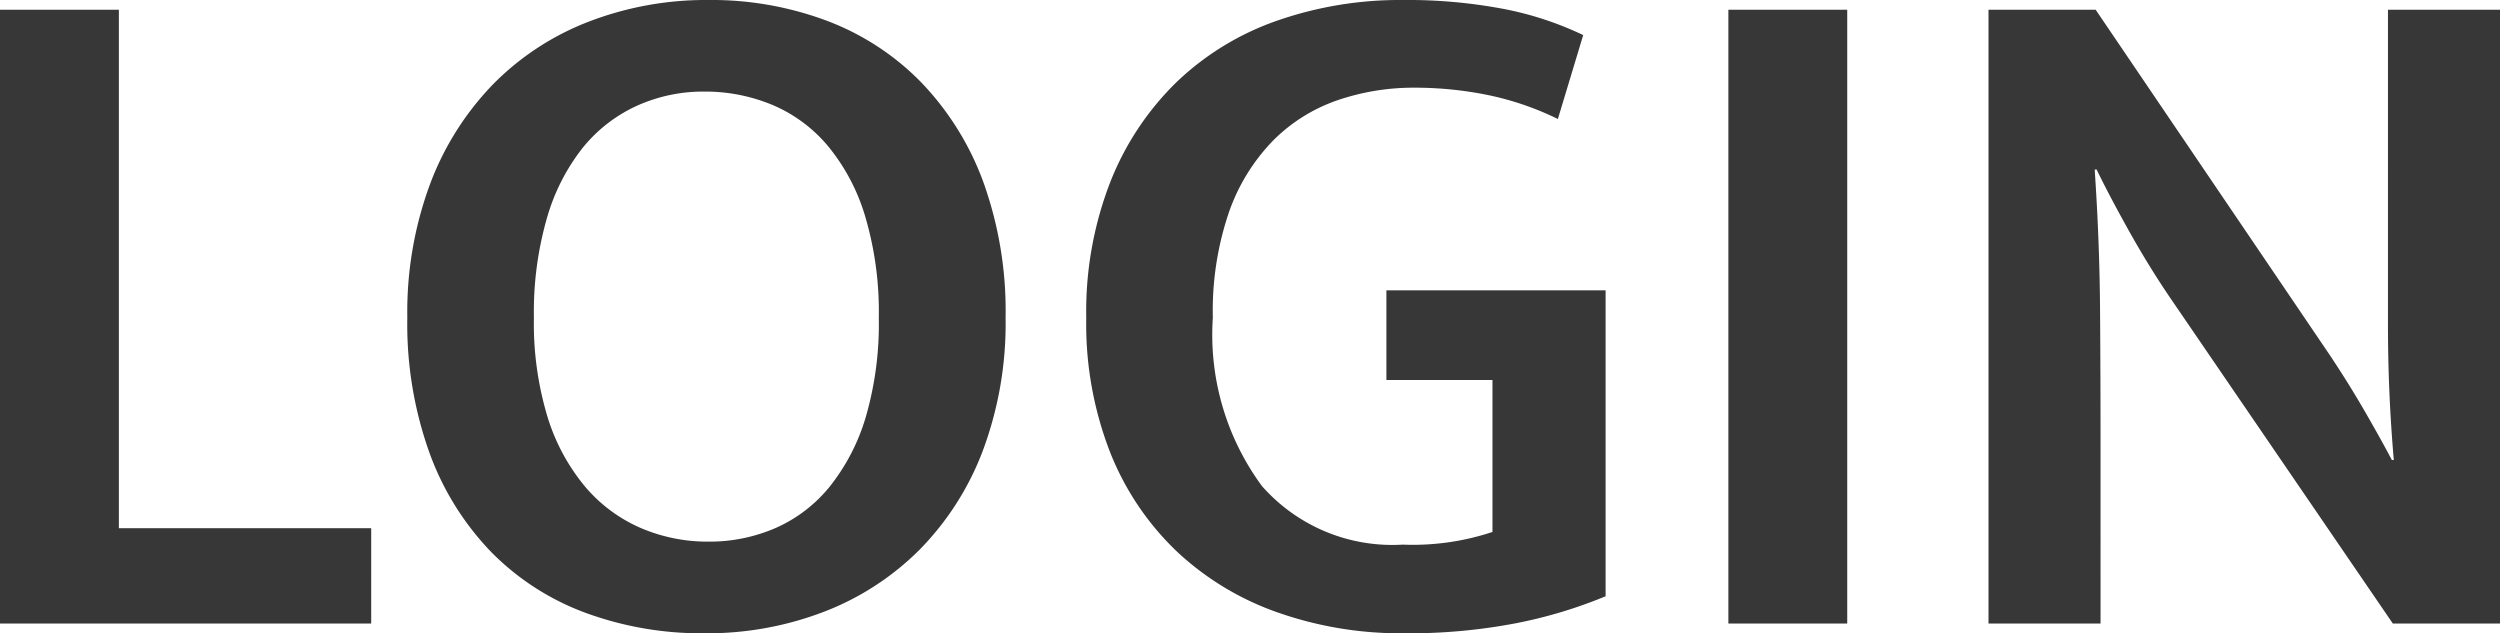 <svg xmlns="http://www.w3.org/2000/svg" width="71.848" height="18.2" viewBox="0 0 71.848 18.2">
  <path id="패스_57" data-name="패스 57" d="M2.044-17.64H5.46v14.9h7.252V0H2.044ZM22.4-17.92a9.453,9.453,0,0,1,3.416.6,7.46,7.46,0,0,1,2.7,1.764A8.2,8.2,0,0,1,30.3-12.7a10.95,10.95,0,0,1,.644,3.906,10.459,10.459,0,0,1-.658,3.836,8.175,8.175,0,0,1-1.82,2.842A7.871,7.871,0,0,1,25.718-.336a9.372,9.372,0,0,1-3.43.616,9.654,9.654,0,0,1-3.416-.588,7.4,7.4,0,0,1-2.7-1.736,8.052,8.052,0,0,1-1.778-2.842,10.95,10.95,0,0,1-.644-3.906,10.571,10.571,0,0,1,.658-3.85,8.3,8.3,0,0,1,1.82-2.87A7.775,7.775,0,0,1,18.97-17.3,9.372,9.372,0,0,1,22.4-17.92ZM17.388-8.792a9.263,9.263,0,0,0,.392,2.856,5.771,5.771,0,0,0,1.078,2,4.37,4.37,0,0,0,1.6,1.19,4.866,4.866,0,0,0,1.946.392,4.767,4.767,0,0,0,1.932-.392,4.159,4.159,0,0,0,1.554-1.19,5.876,5.876,0,0,0,1.036-2A9.582,9.582,0,0,0,27.3-8.792a9.644,9.644,0,0,0-.392-2.912,5.745,5.745,0,0,0-1.078-2.03,4.23,4.23,0,0,0-1.6-1.176,5.022,5.022,0,0,0-1.946-.378,4.626,4.626,0,0,0-1.932.406,4.3,4.3,0,0,0-1.554,1.2,5.852,5.852,0,0,0-1.036,2.03A9.757,9.757,0,0,0,17.388-8.792ZM42.364-17.92a14.86,14.86,0,0,1,2.87.252,9.452,9.452,0,0,1,2.31.756L46.816-14.5A8.436,8.436,0,0,0,44.8-15.19a10.544,10.544,0,0,0-2.1-.21,6.748,6.748,0,0,0-2.226.364,4.813,4.813,0,0,0-1.848,1.162,5.587,5.587,0,0,0-1.26,2.044A8.779,8.779,0,0,0,36.9-8.792a7.332,7.332,0,0,0,1.414,4.844,4.993,4.993,0,0,0,4.046,1.68,7.259,7.259,0,0,0,2.576-.364V-7H41.888V-9.576h6.3V-.784a13.459,13.459,0,0,1-2.548.77A16.357,16.357,0,0,1,42.364.28a10.65,10.65,0,0,1-3.57-.588,8.2,8.2,0,0,1-2.9-1.736,8,8,0,0,1-1.932-2.842,10.163,10.163,0,0,1-.7-3.906,10.27,10.27,0,0,1,.7-3.92,8.2,8.2,0,0,1,1.918-2.87,7.958,7.958,0,0,1,2.884-1.75A10.736,10.736,0,0,1,42.364-17.92Zm12.768.28V0H51.716V-17.64Zm4.06,0h3.08l6.72,9.912q.56.84,1.036,1.666T70.784-4.7h.056q-.168-1.932-.168-3.878V-17.64h3.22V0h-3.08L64.4-9.38q-.644-.952-1.218-1.988t-.882-1.68h-.056q.14,2.072.154,4.018t.014,3.962V0h-3.22Z" transform="translate(-2.044 17.92)" fill="#373737"/>
</svg>
